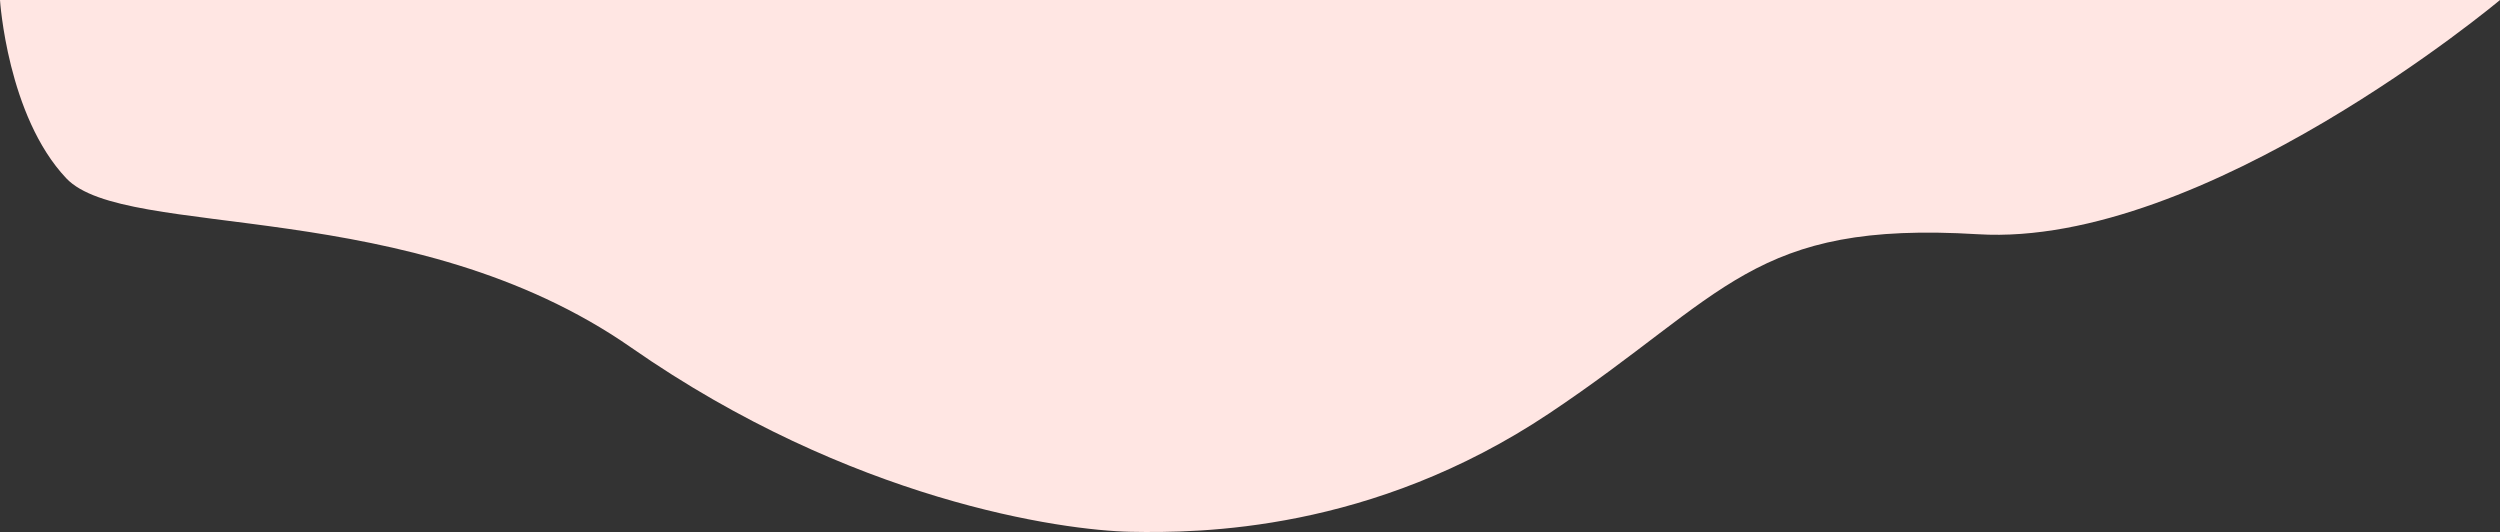 <svg xmlns="http://www.w3.org/2000/svg" width="2294.159" height="488.202" viewBox="0 0 2294.159 488.202">
  <rect x="0" y="0" width="2294.159" height="488.202" fill="#333333" stroke="none"/>
  <path id="Pfad_91" data-name="Pfad 91" d="M7982,2368c63,1.235,220.938.213,384-108.54s186.3-177.149,393.691-164.506S9238.683,1880,9238.683,1880H6944.523s6.765,106.448,60.836,163.636,316.544,14.7,518.408,155.326S7919,2366.765,7982,2368Z" transform="translate(-6944.523 -1880)" fill="#ffe6e3"/>
</svg>
